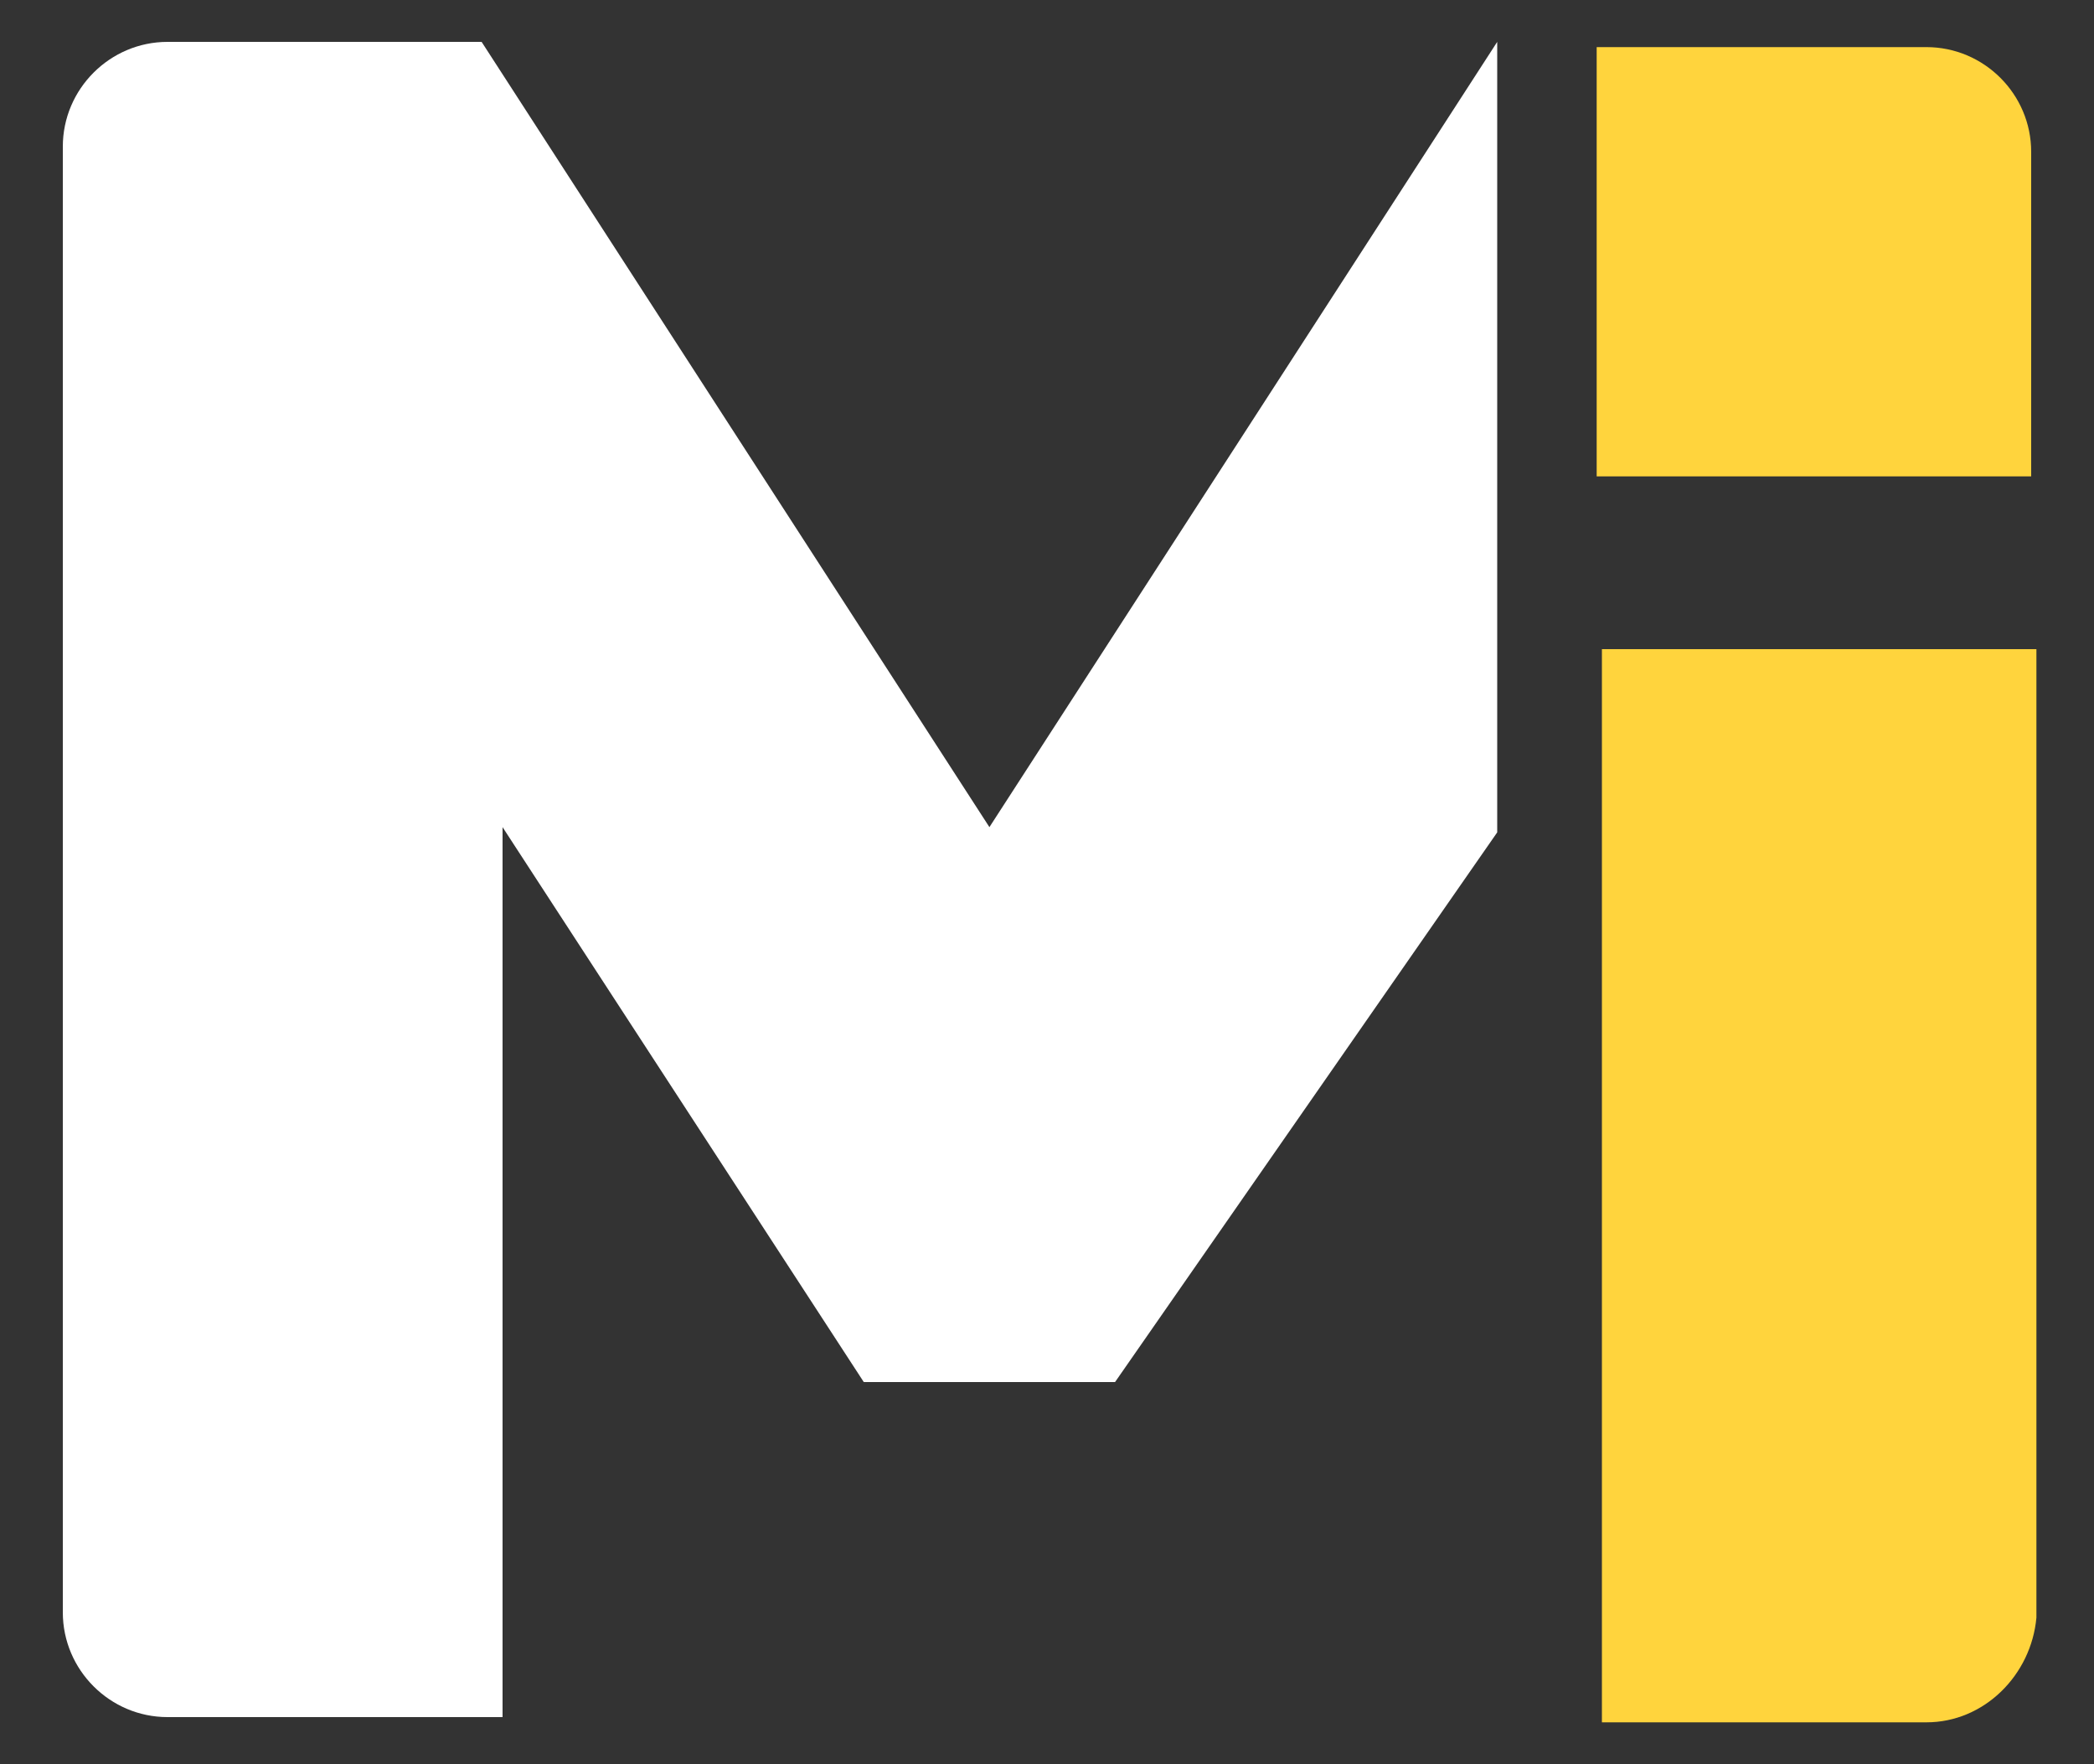 <?xml version="1.0" encoding="utf-8"?>
<!-- Generator: Adobe Illustrator 19.2.1, SVG Export Plug-In . SVG Version: 6.00 Build 0)  -->
<svg version="1.1" id="Layer_1" xmlns="http://www.w3.org/2000/svg" xmlns:xlink="http://www.w3.org/1999/xlink" x="0px" y="0px"
	 viewBox="0 0 40 33.7" style="enable-background:new 0 0 40 33.7;" xml:space="preserve">
<rect x="0" y="0" width="40" height="33.7" fill="#333333" stroke="none"/>
<style type="text/css">
	.st0{fill:#FFFFFF;}
	.st1{fill:#FFD43D;}
</style>
<g>
	<path class="st0" d="M28.6,15.9l-7.3,10.5h-4.8L9.6,15.8v17H3.2c-1.1,0-2-0.9-2-2v-28c0-1.1,0.9-2,2-2h6l9.7,15l9.7-15V15.9z"/>
	<path class="st1" d="M38.8,9.1h-8.3V0.9h6.3c1.1,0,2,0.9,2,2V9.1z"/>
	<path class="st1" d="M36.8,32.9h-6.2V12.4h8.3v18.5C38.8,32,37.9,32.9,36.8,32.9z"/>
</g>
</svg>
